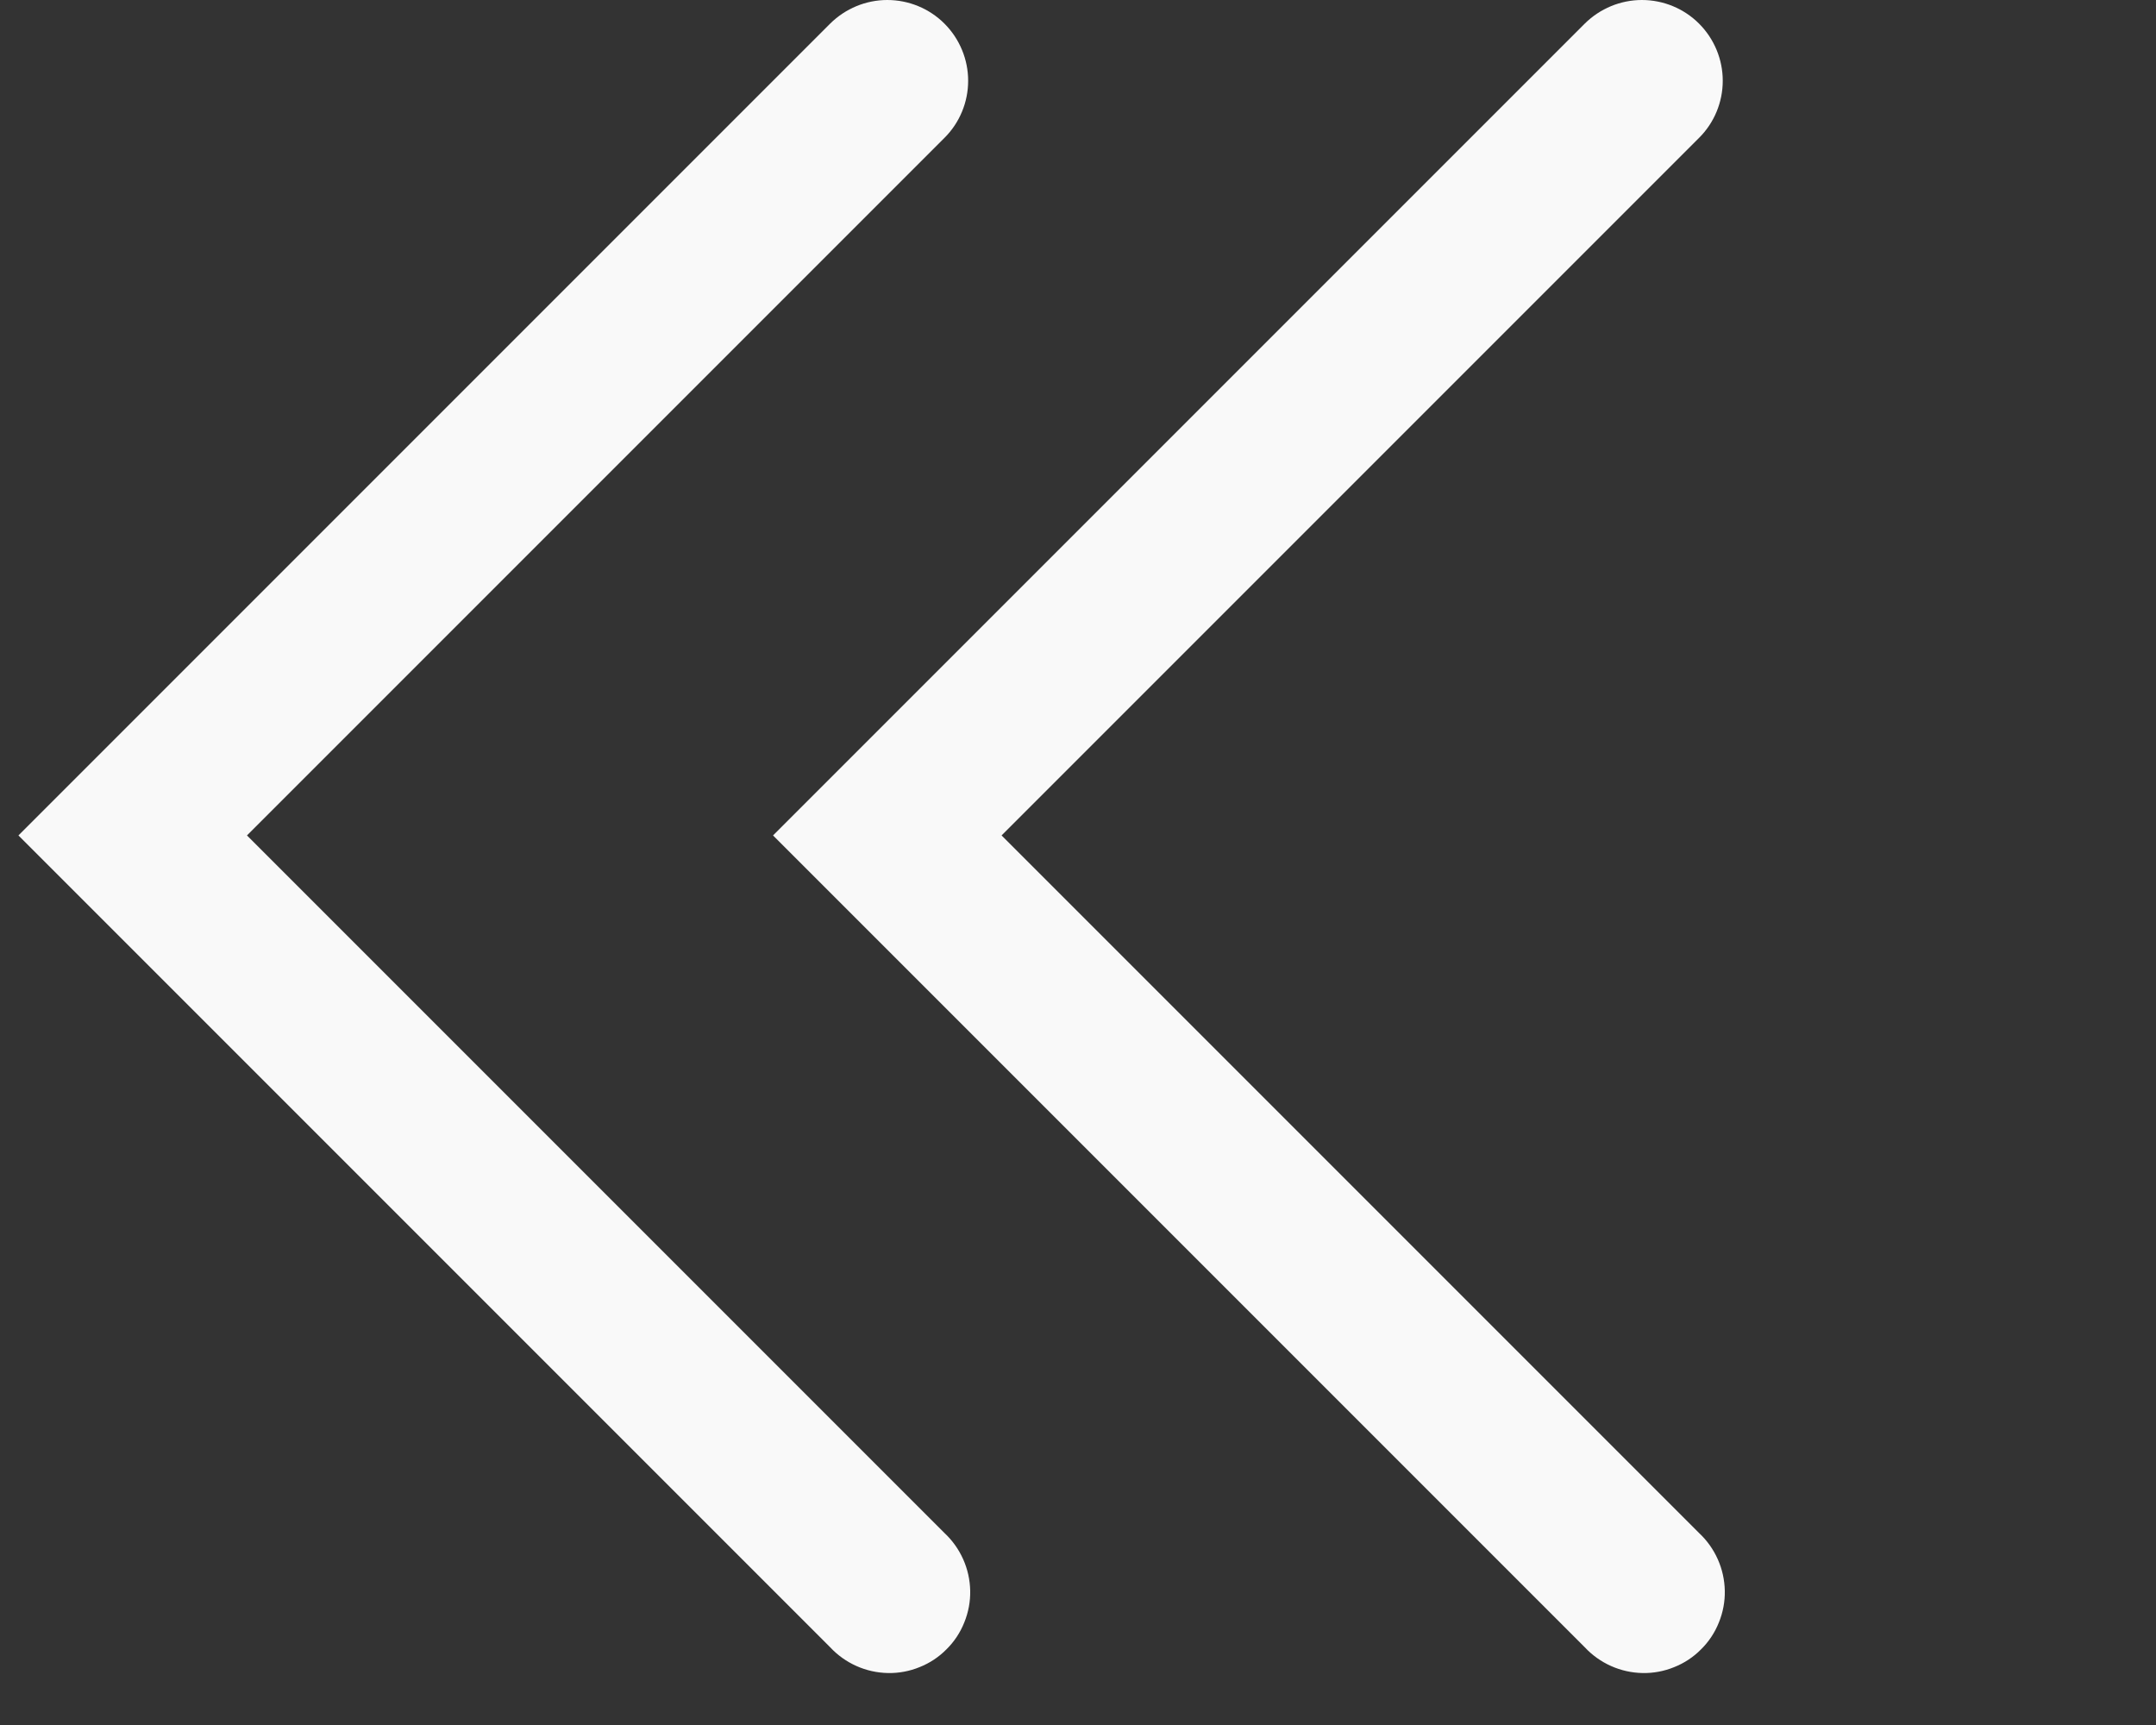 <svg width="20" height="16" viewBox="0 0 20 16" fill="none" xmlns="http://www.w3.org/2000/svg">
<rect x="0" y="0" width="20" height="16" fill="#333333" stroke="none"/>
<path d="M8.761 0.219C8.902 0.36 8.981 0.551 8.981 0.749C8.981 0.948 8.902 1.139 8.761 1.279L2.291 7.749L8.761 14.219C8.835 14.288 8.894 14.371 8.935 14.463C8.976 14.555 8.998 14.654 9 14.755C9.002 14.855 8.983 14.956 8.945 15.049C8.908 15.142 8.852 15.227 8.78 15.298C8.709 15.37 8.624 15.426 8.531 15.463C8.438 15.501 8.338 15.52 8.237 15.518C8.136 15.516 8.037 15.494 7.945 15.453C7.853 15.412 7.77 15.353 7.701 15.279L0.171 7.749L7.701 0.219C7.842 0.079 8.033 0 8.231 0C8.43 0 8.621 0.079 8.761 0.219Z" fill="#F9F9F9"/>
<path d="M15.761 0.219C15.902 0.36 15.981 0.551 15.981 0.749C15.981 0.948 15.902 1.139 15.761 1.279L9.291 7.749L15.761 14.219C15.835 14.288 15.894 14.371 15.935 14.463C15.976 14.555 15.998 14.654 16 14.755C16.002 14.855 15.983 14.956 15.945 15.049C15.908 15.142 15.852 15.227 15.78 15.298C15.709 15.37 15.624 15.426 15.531 15.463C15.438 15.501 15.338 15.52 15.237 15.518C15.136 15.516 15.037 15.494 14.945 15.453C14.853 15.412 14.77 15.353 14.701 15.279L7.171 7.749L14.701 0.219C14.842 0.079 15.033 0 15.231 0C15.43 0 15.621 0.079 15.761 0.219Z" fill="#F9F9F9"/>
</svg>
